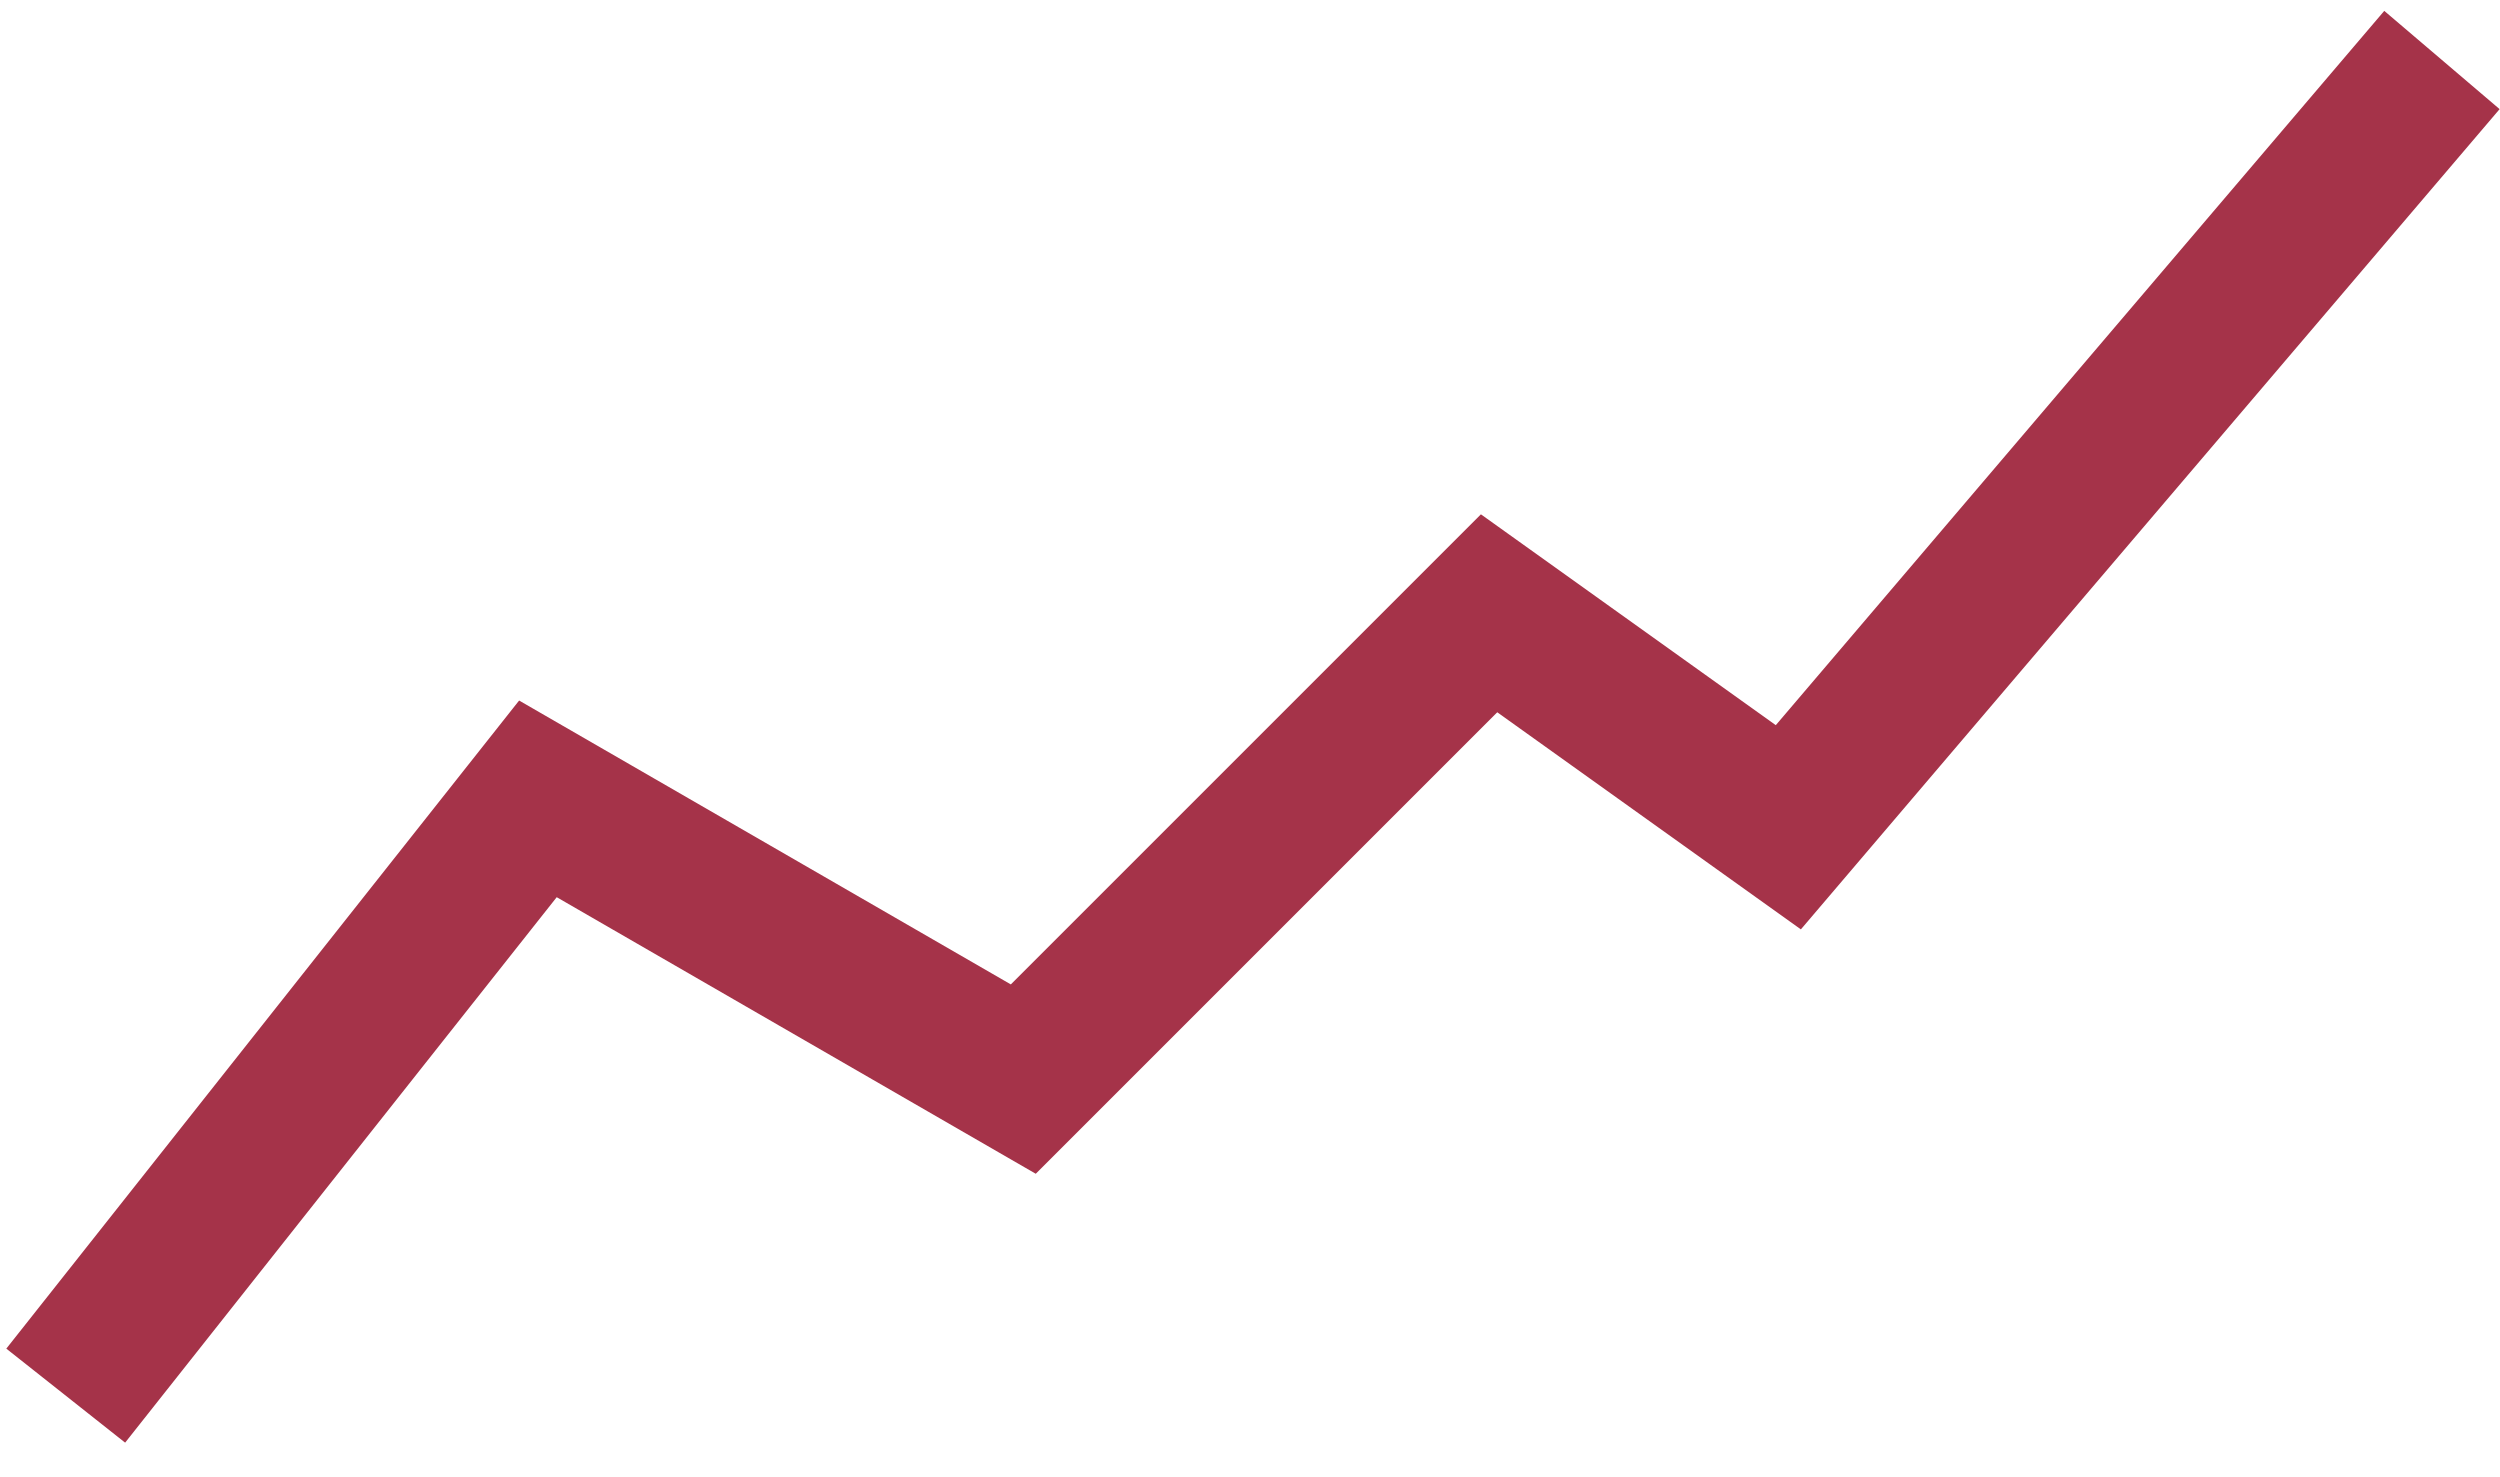 <svg width="66" height="39" viewBox="0 0 66 39" fill="none" xmlns="http://www.w3.org/2000/svg">
<path d="M1.735 36.845L14.201 21.09L27.015 28.488L39.312 16.191L47.212 21.84L64.467 1.584" stroke="#A53349" stroke-width="4"/>
</svg>
